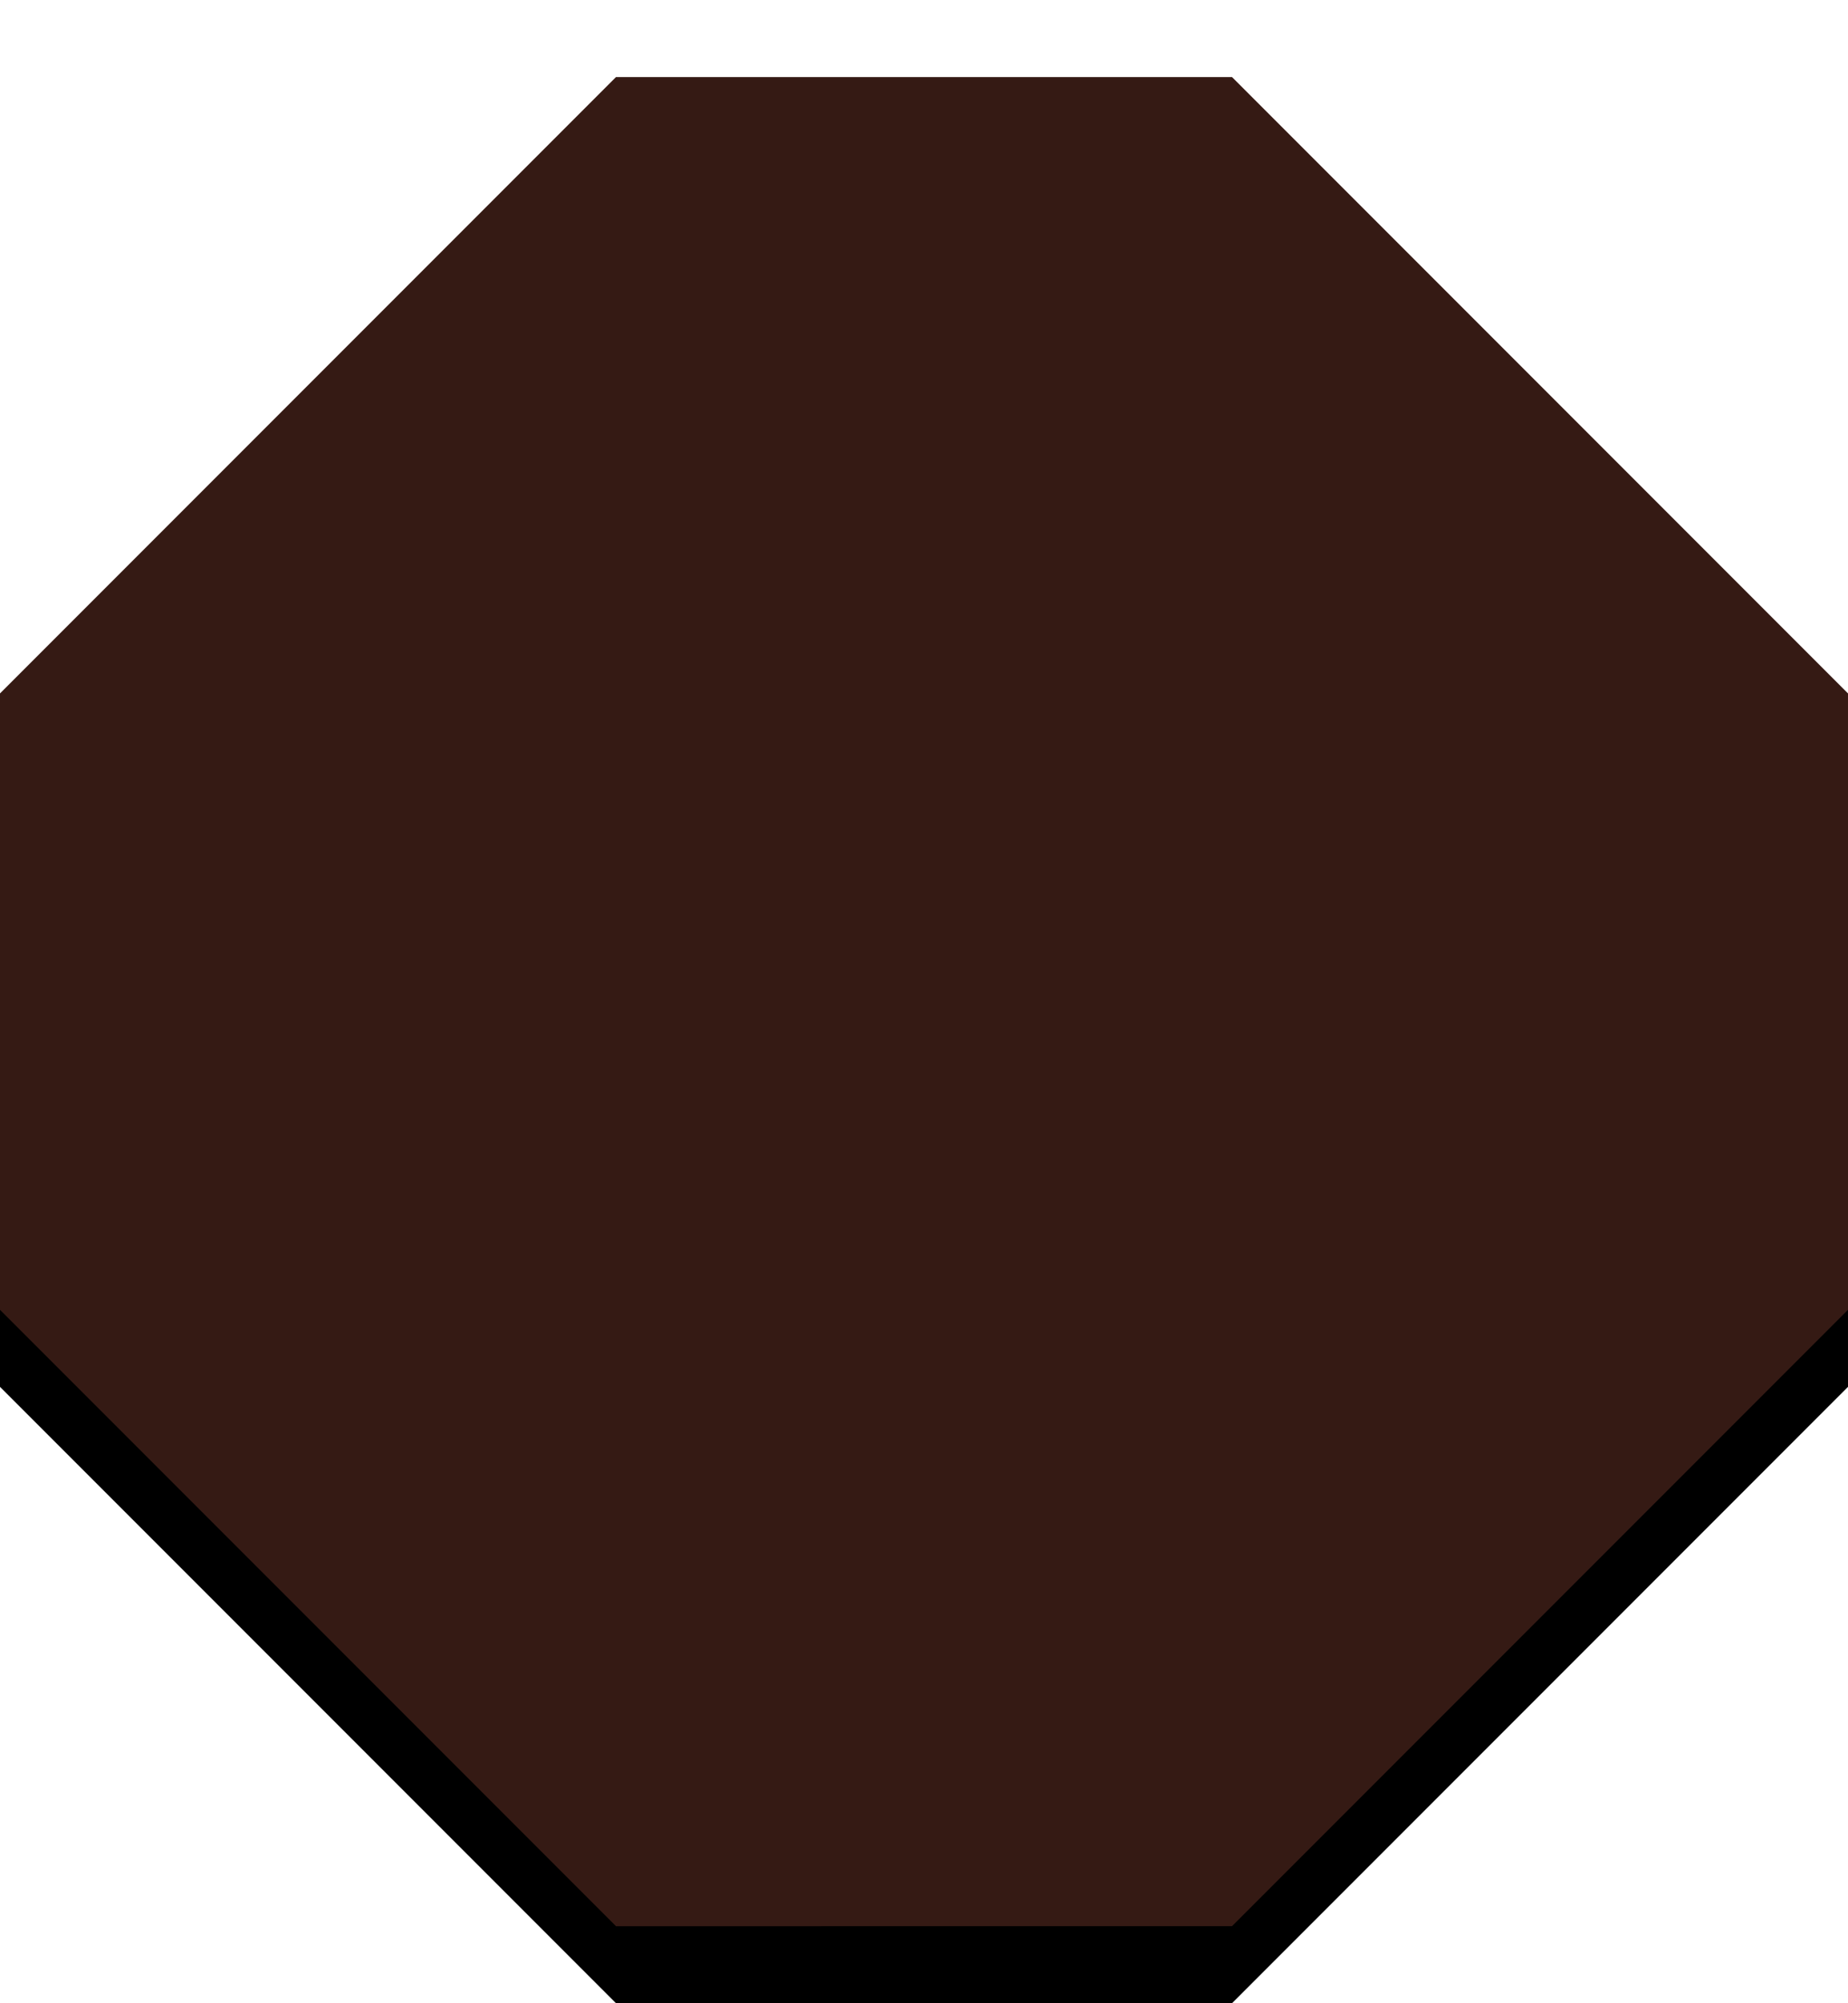 <svg version="1.1" xmlns="http://www.w3.org/2000/svg" width="96" height="104" viewBox="0 0 96 104">
<style type="text/css">
	.st0{fill:#351A14;}
</style>
<path d="M96,72l-32,32H32L0,72V40L32,8h32l32,32V72z"/>
<path class="st0" d="M96,68l-32,32H32L0,68V36L32,4h32l32,32V68z"/>
</svg>
